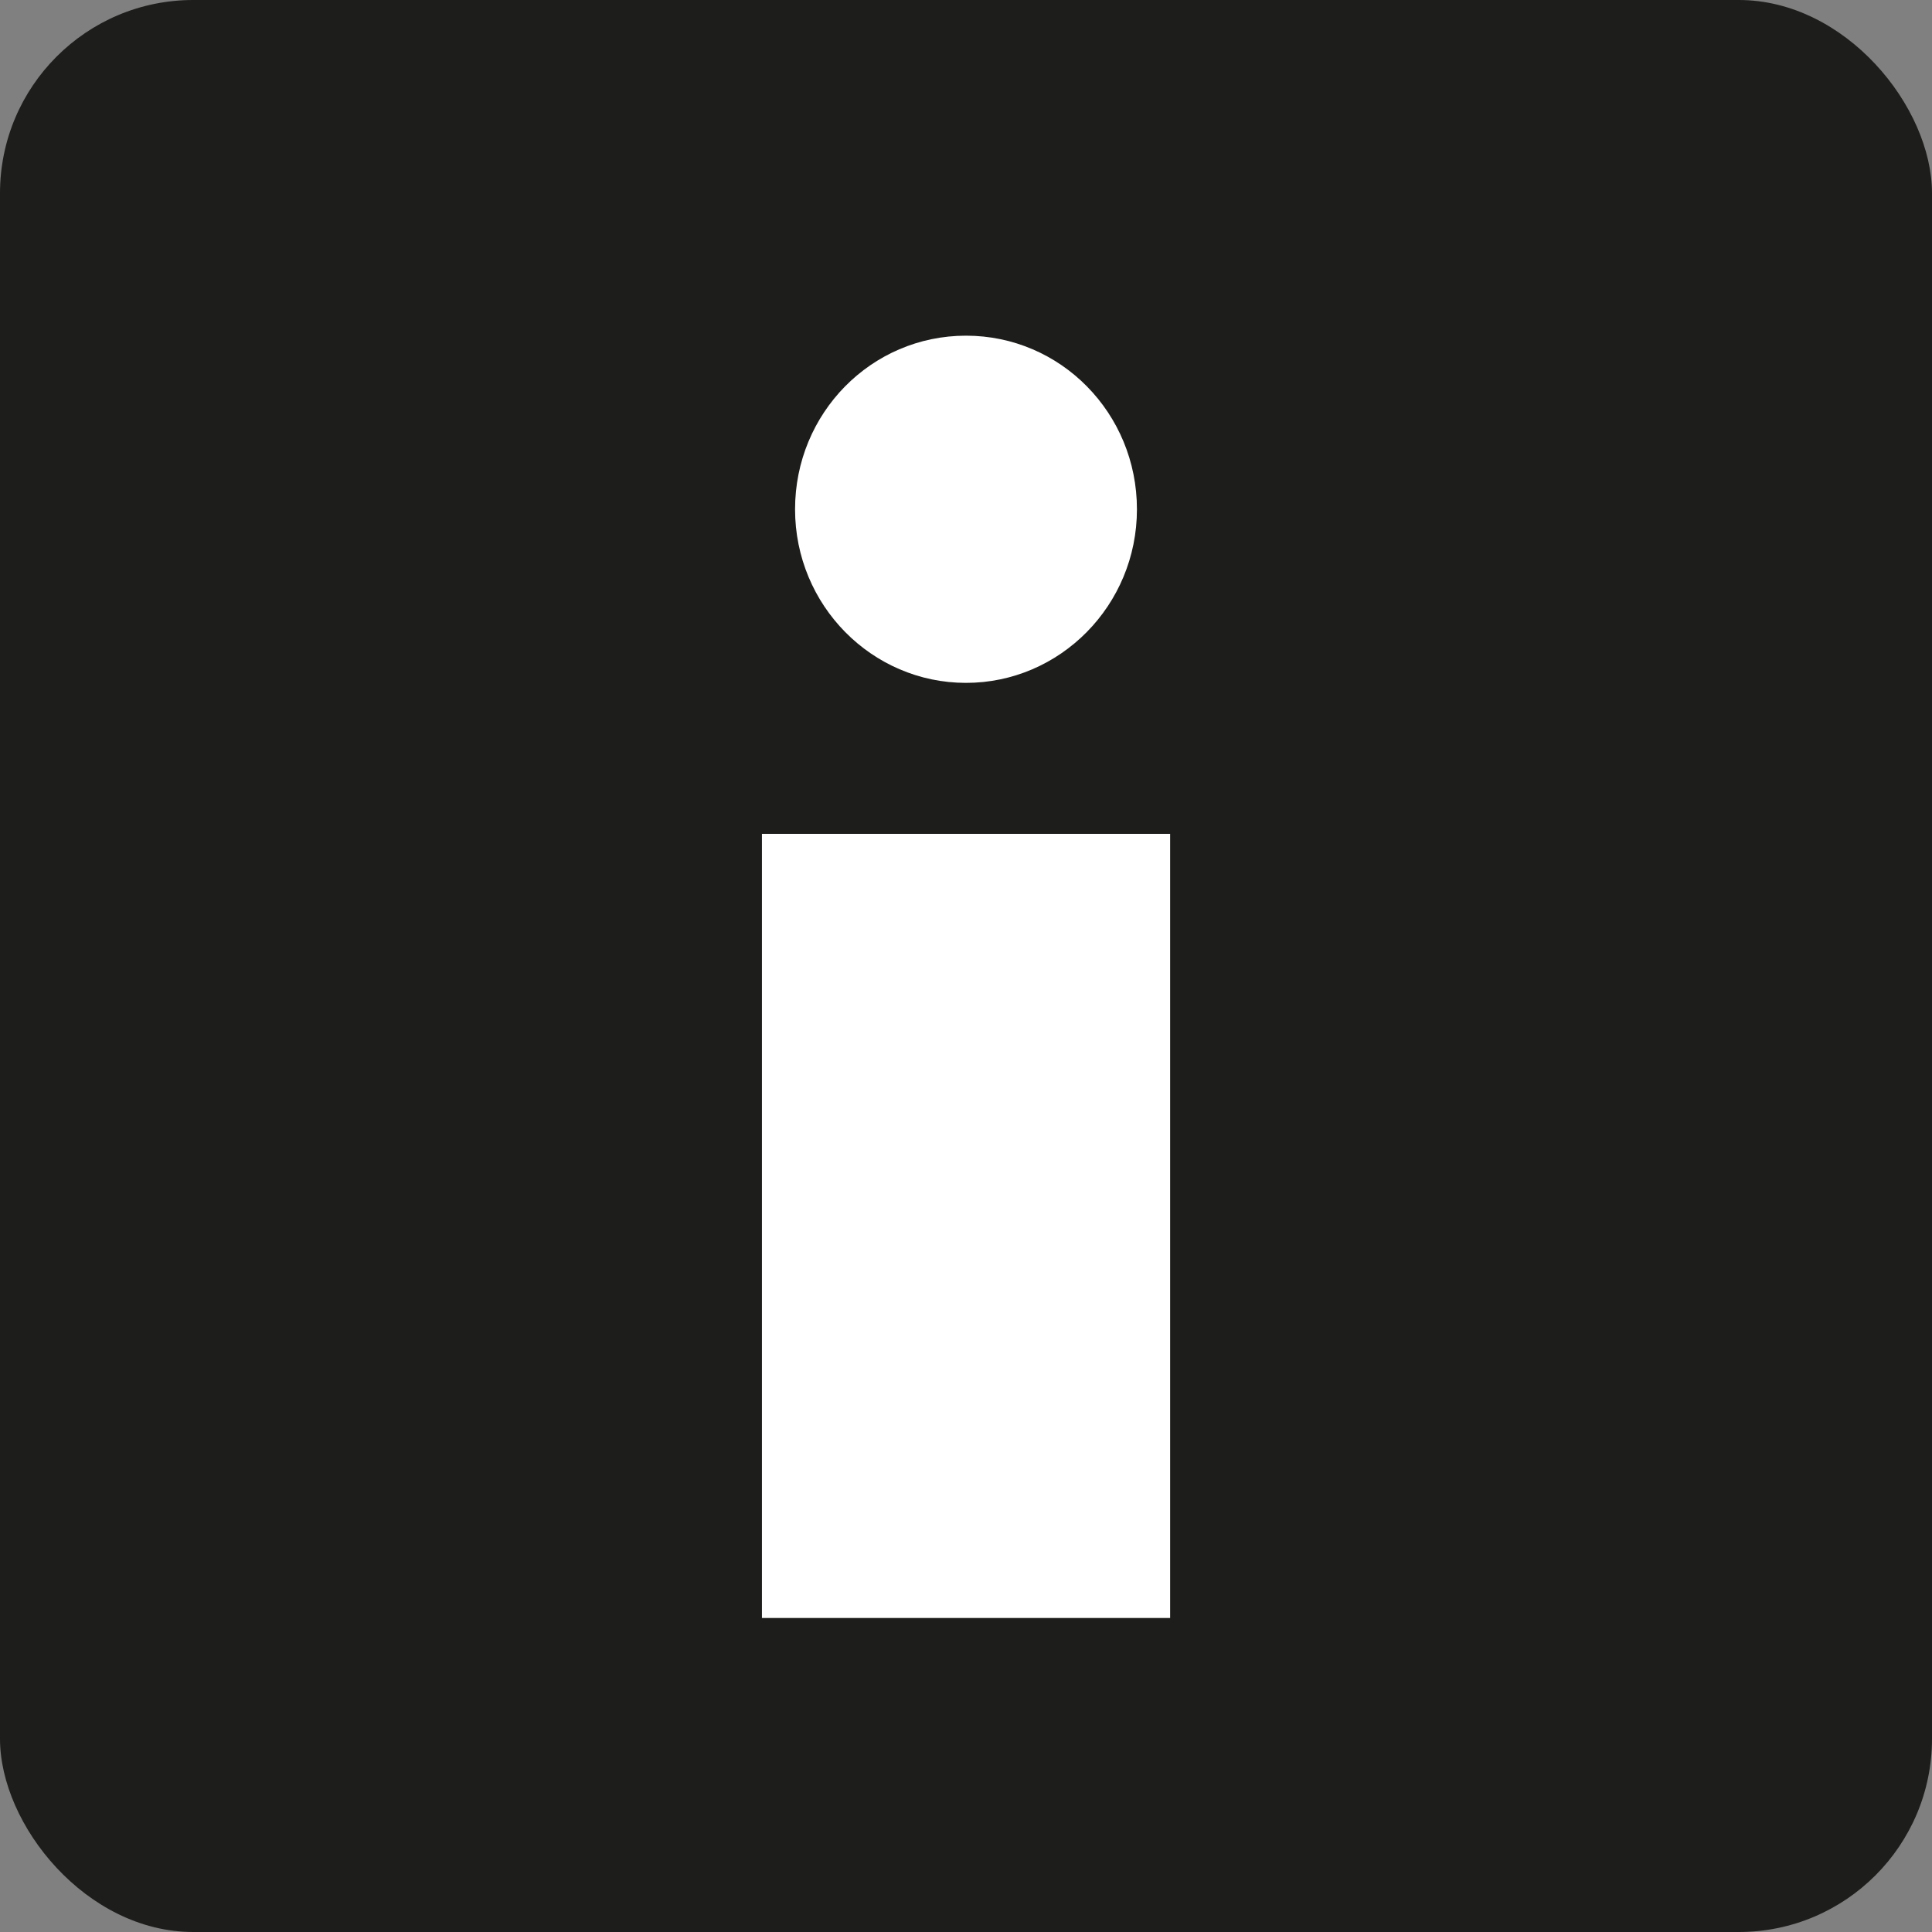 <?xml version="1.0" encoding="UTF-8"?>
<svg id="Ebene_1" data-name="Ebene 1" xmlns="http://www.w3.org/2000/svg" viewBox="0 0 283.46 283.46">
  <rect x="0" y="0" width="283.46" height="283.46" fill="#808080" stroke="none"/>
  <defs>
    <style>
      .cls-1 {
        fill: #fff;
      }

      .cls-2 {
        fill: #1d1d1b;
      }
    </style>
  </defs>
  <g id="Infos">
    <rect class="cls-2" x="0" y="0" width="283.46" height="283.46" rx="28.35" ry="28.35"/>
    <path class="cls-1" d="m111.79,237.39h59.89v-115.05h-59.89v115.05Zm29.94-137.2c-13.81,0-25.08-11.38-25.08-25.47s11.18-25.47,25.08-25.47,25.08,11.38,25.08,25.47-11.28,25.47-25.08,25.47Z"/>
  </g>
</svg>